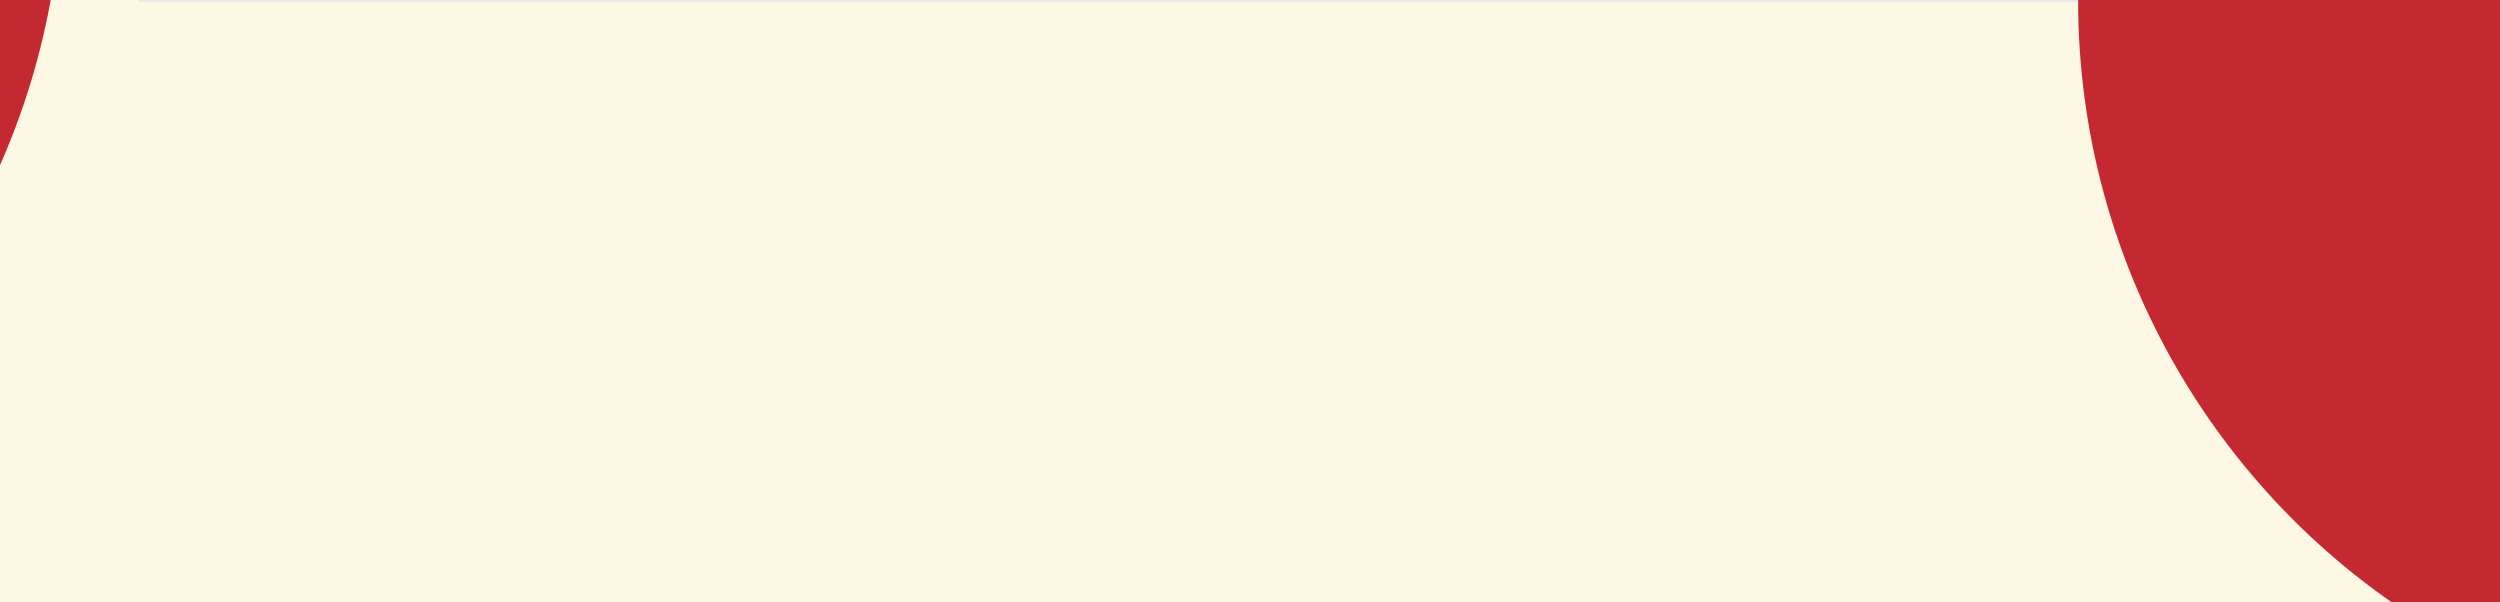 <svg width="1440" height="347" viewBox="0 0 1440 347" fill="none" xmlns="http://www.w3.org/2000/svg">
<g clip-path="url(#clip0_485_2258)">
<rect width="1440" height="347" fill="#FCF8E3"/>
<line x1="80" y1="0.5" x2="1360" y2="0.5" stroke="#E6E6E6"/>
<g filter="url(#filter0_f_485_2258)">
<circle cx="1619.5" cy="0.5" r="422.5" fill="#C42931"/>
</g>
<g filter="url(#filter1_f_485_2258)">
<circle cx="-386.5" cy="-75.5" r="422.5" fill="#C42931"/>
</g>
</g>
<defs>
<filter id="filter0_f_485_2258" x="417" y="-1202" width="2405" height="2405" filterUnits="userSpaceOnUse" color-interpolation-filters="sRGB">
<feFlood flood-opacity="0" result="BackgroundImageFix"/>
<feBlend mode="normal" in="SourceGraphic" in2="BackgroundImageFix" result="shape"/>
<feGaussianBlur stdDeviation="390" result="effect1_foregroundBlur_485_2258"/>
</filter>
<filter id="filter1_f_485_2258" x="-1659" y="-1348" width="2545" height="2545" filterUnits="userSpaceOnUse" color-interpolation-filters="sRGB">
<feFlood flood-opacity="0" result="BackgroundImageFix"/>
<feBlend mode="normal" in="SourceGraphic" in2="BackgroundImageFix" result="shape"/>
<feGaussianBlur stdDeviation="425" result="effect1_foregroundBlur_485_2258"/>
</filter>
<clipPath id="clip0_485_2258">
<rect width="1440" height="347" fill="white"/>
</clipPath>
</defs>
</svg>
